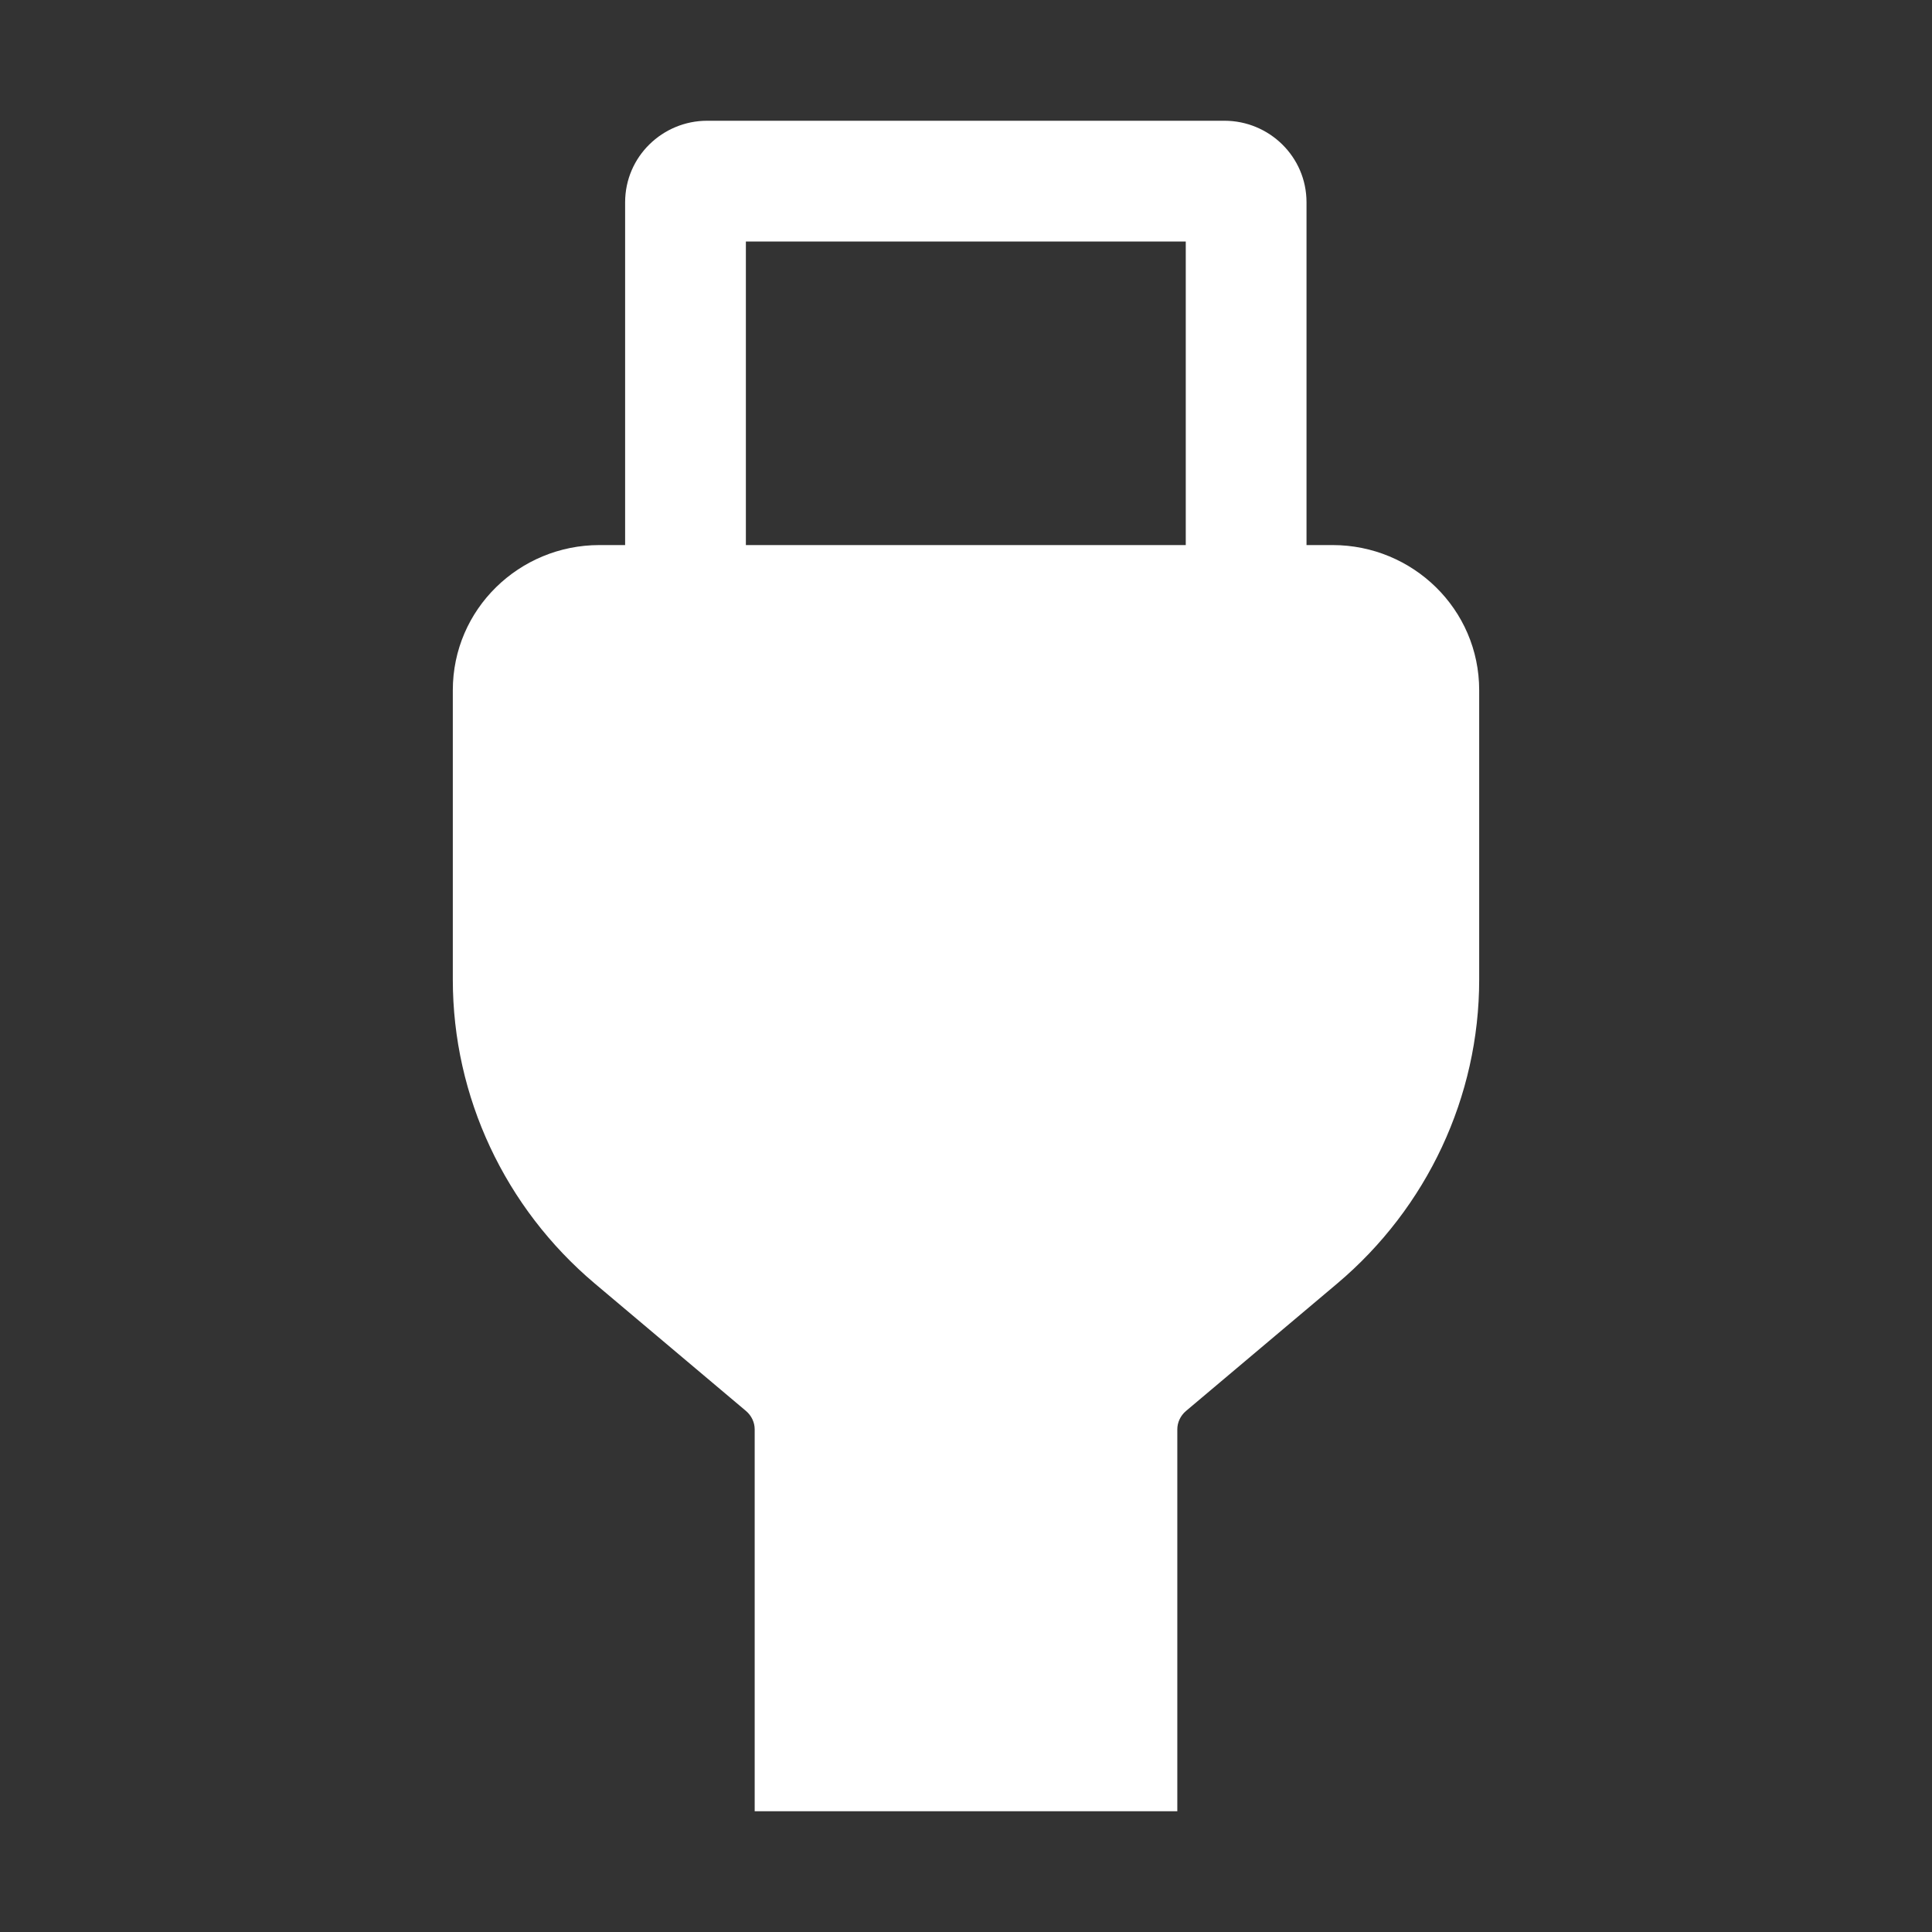 <svg width="16" height="16" viewBox="0 0 16 16" fill="none" xmlns="http://www.w3.org/2000/svg">
<rect x="0" y="0" width="16" height="16" fill="#333333" stroke="none"/>
<path d="M4.25 5.716C4.25 5.328 4.57 5.014 4.964 5.014H11.036C11.43 5.014 11.75 5.328 11.75 5.716V8.113C11.75 8.933 11.386 9.713 10.752 10.247L9.499 11.303C9.341 11.437 9.25 11.632 9.25 11.837V14.5H6.75V11.837C6.75 11.632 6.659 11.437 6.501 11.303L5.248 10.247C4.614 9.713 4.25 8.933 4.25 8.113V5.716Z" fill="white"/>
<path fill-rule="evenodd" clip-rule="evenodd" d="M5.177 1.676C5.177 1.295 5.489 1 5.856 1H10.141C10.508 1 10.82 1.295 10.82 1.676V4.514H11.036C11.699 4.514 12.25 5.044 12.25 5.716V8.113C12.25 9.082 11.819 10.001 11.075 10.629L9.822 11.685C9.775 11.725 9.75 11.781 9.75 11.837V15H6.25V11.837C6.25 11.781 6.225 11.725 6.178 11.685L4.925 10.629C4.181 10.001 3.75 9.082 3.75 8.113V5.716C3.75 5.044 4.301 4.514 4.964 4.514H5.177V1.676ZM6.177 4.514H9.82V2H6.177V4.514ZM4.964 5.514C4.838 5.514 4.75 5.612 4.75 5.716V8.113C4.75 8.784 5.048 9.424 5.57 9.864L6.823 10.921C7.093 11.148 7.25 11.483 7.25 11.837V14H8.75V11.837C8.75 11.483 8.907 11.148 9.177 10.921L10.43 9.864C10.952 9.424 11.25 8.784 11.25 8.113V5.716C11.25 5.612 11.162 5.514 11.036 5.514H4.964Z" fill="white"/>
</svg>
